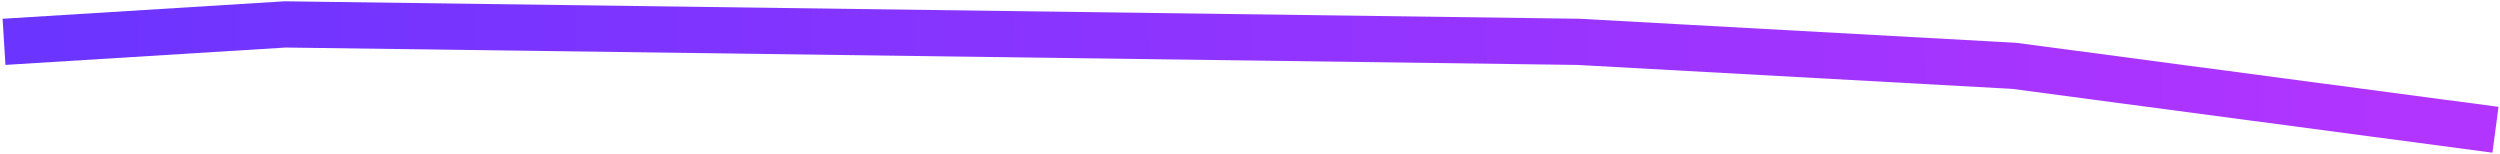 <svg width="649" height="40" viewBox="0 0 649 40" fill="none" xmlns="http://www.w3.org/2000/svg">
<path d="M1.042 10.86L74.041 6.338L409.691 10.86L522.851 17.088L647.826 33.684" stroke="url(#paint0_linear_19_3)" stroke-width="12"/>
<defs>
<linearGradient id="paint0_linear_19_3" x1="5.109" y1="11.408" x2="638.721" y2="4.284" gradientUnits="userSpaceOnUse">
<stop stop-color="#6B34FF"/>
<stop offset="0.981" stop-color="#B234FF"/>
</linearGradient>
</defs>
</svg>
